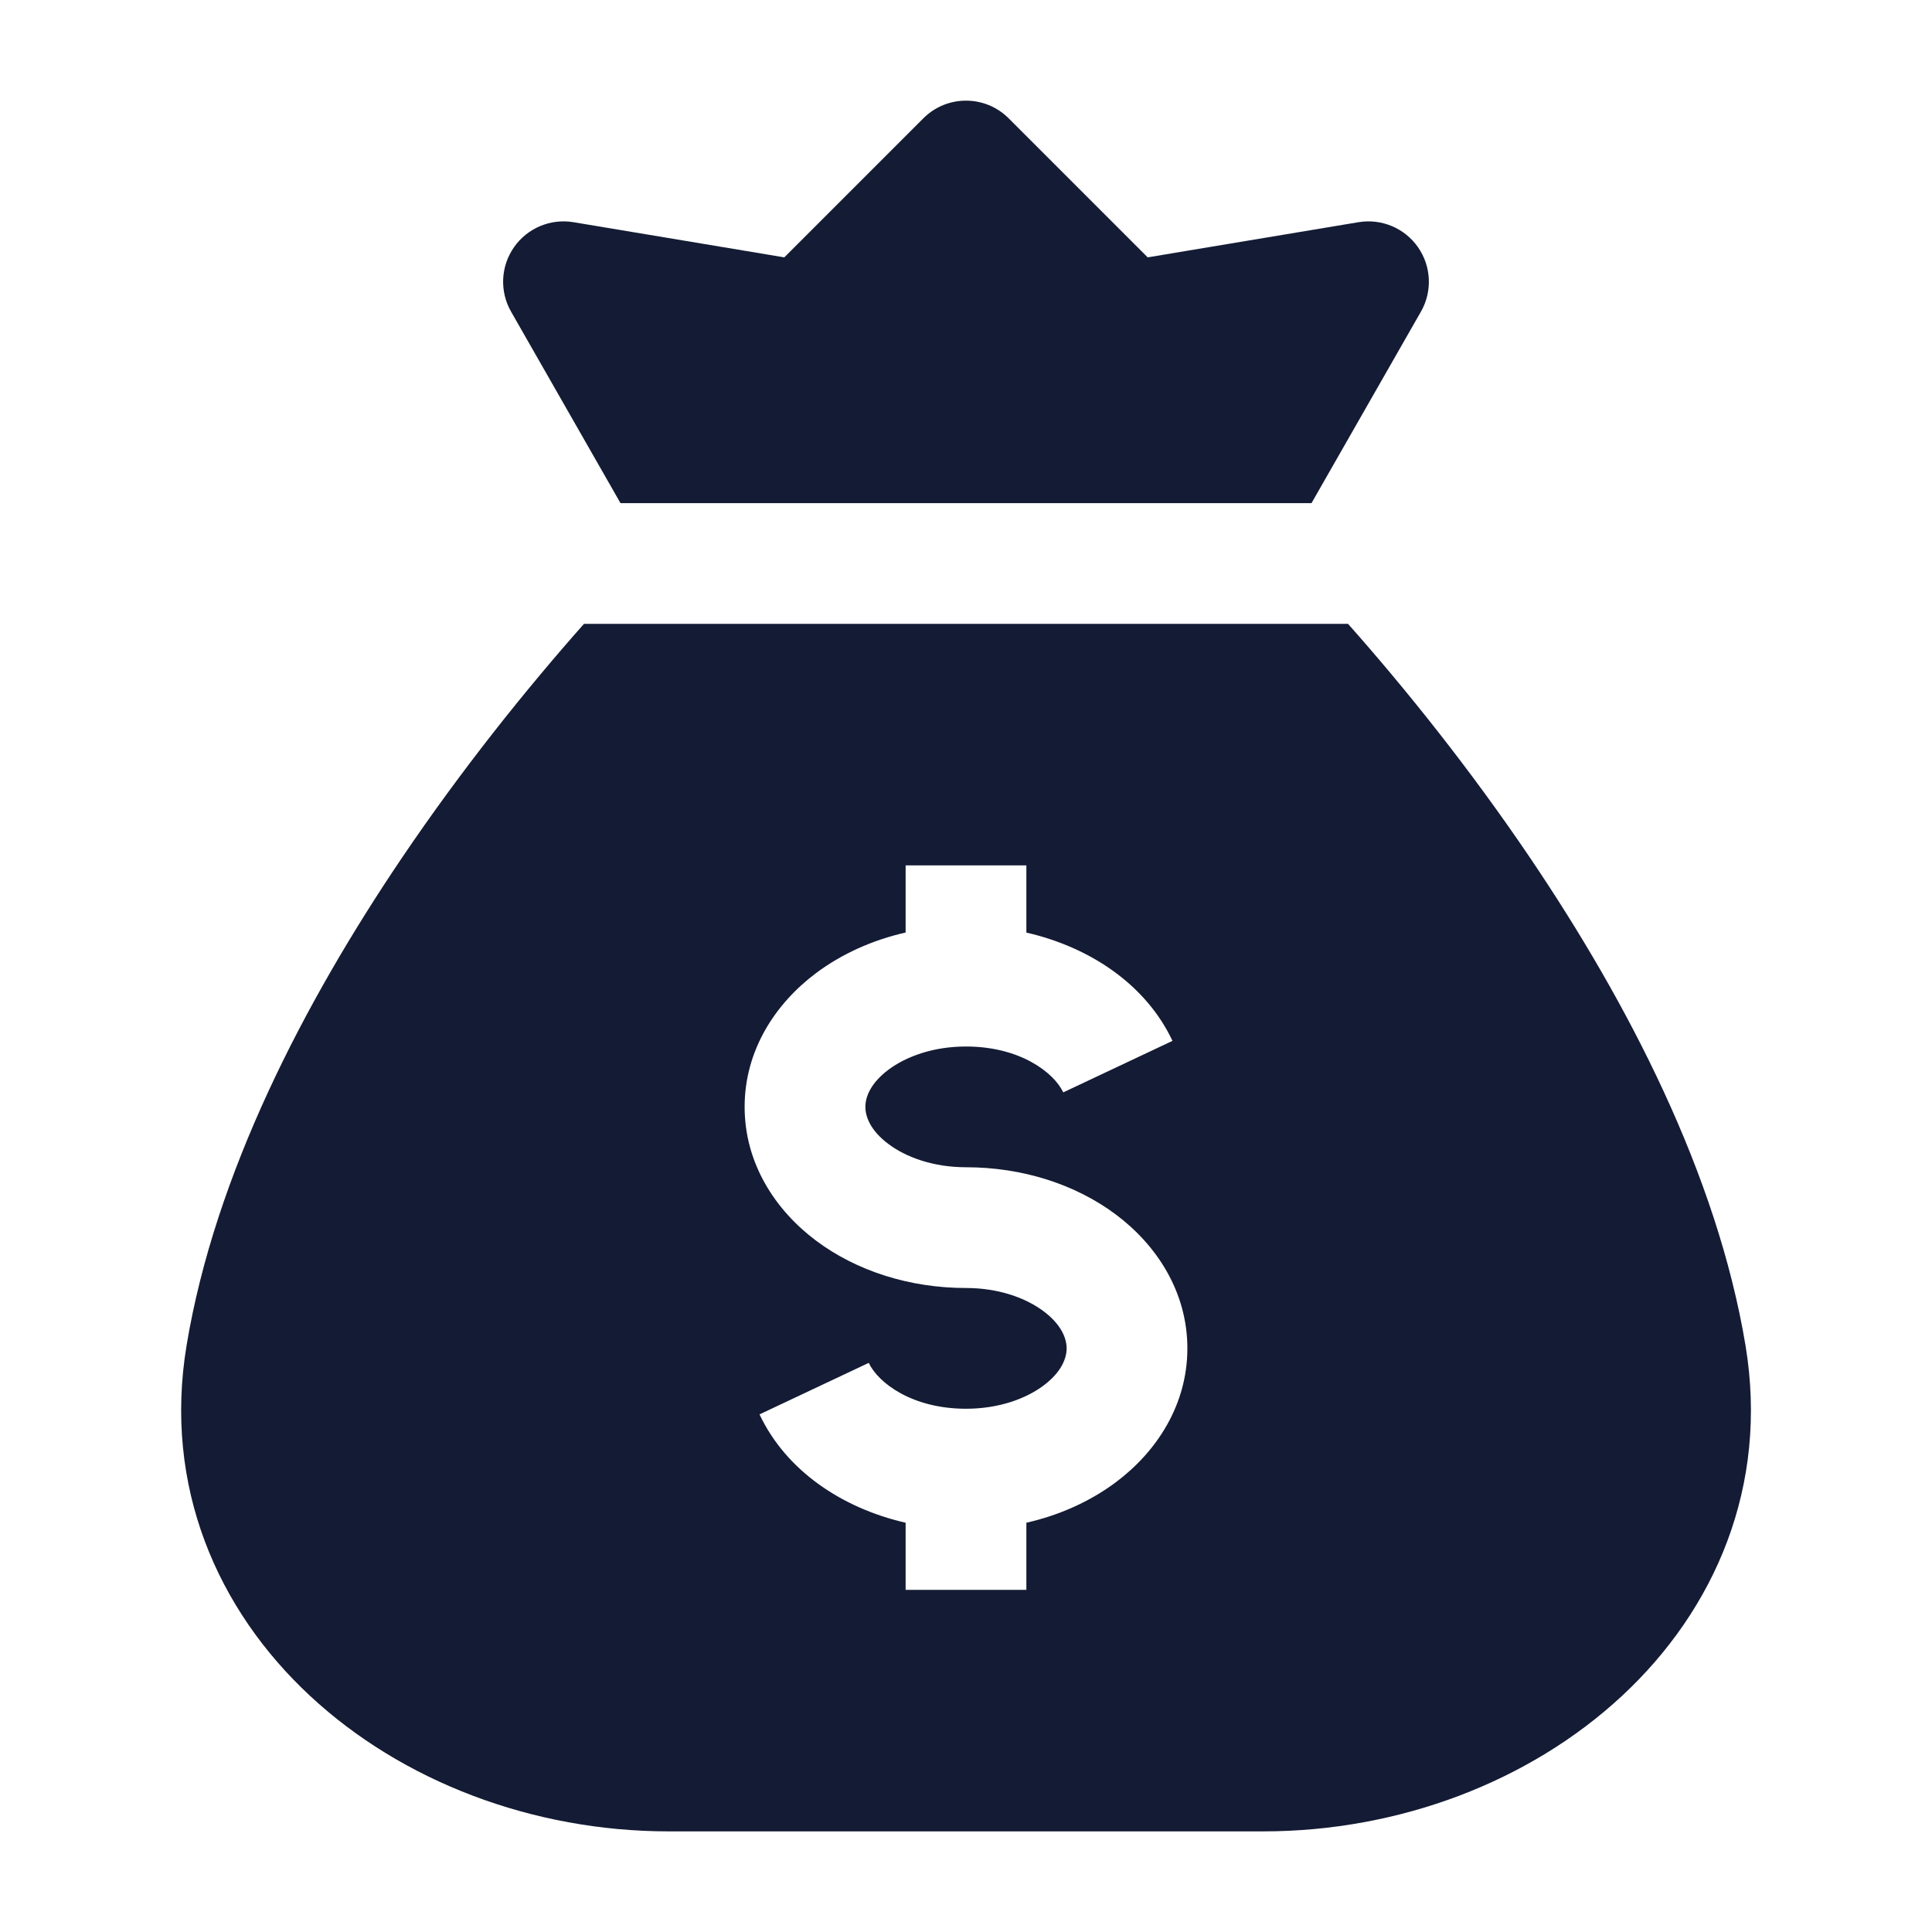 <svg width="24" height="24" viewBox="0 0 24 24" fill="none" xmlns="http://www.w3.org/2000/svg">
<path d="M12.53 1.47C12.237 1.177 11.763 1.177 11.47 1.47L9.743 3.197L7.123 2.76C6.838 2.713 6.55 2.834 6.385 3.071C6.219 3.309 6.205 3.621 6.349 3.872L7.708 6.25H16.292L17.651 3.872C17.795 3.621 17.781 3.309 17.615 3.071C17.45 2.834 17.162 2.713 16.877 2.76L14.257 3.197L12.53 1.47Z" fill="#141B34"/>
<path fill-rule="evenodd" clip-rule="evenodd" d="M7.254 7.75H16.746C17.466 8.562 18.266 9.559 19.013 10.665C20.221 12.453 21.329 14.585 21.683 16.712C21.974 18.462 21.302 19.997 20.147 21.069C19.003 22.131 17.383 22.75 15.692 22.75H8.309C6.618 22.75 4.997 22.131 3.854 21.069C2.699 19.997 2.027 18.462 2.318 16.712C2.671 14.585 3.78 12.453 4.987 10.665C5.734 9.559 6.535 8.562 7.254 7.75ZM10.136 12.089C10.454 11.851 10.836 11.678 11.25 11.584V10.75H12.75V11.585C13.539 11.765 14.235 12.23 14.565 12.93L13.208 13.57C13.091 13.321 12.668 13 12 13C11.594 13 11.256 13.124 11.036 13.289C10.816 13.454 10.75 13.625 10.75 13.75C10.75 13.875 10.816 14.046 11.036 14.211C11.256 14.376 11.594 14.5 12 14.5C12.699 14.5 13.36 14.711 13.864 15.089C14.368 15.467 14.75 16.047 14.75 16.75C14.75 17.453 14.368 18.033 13.864 18.411C13.546 18.649 13.164 18.822 12.75 18.916V19.75H11.25V18.916C10.461 18.735 9.765 18.27 9.435 17.57L10.792 16.93C10.909 17.179 11.332 17.5 12 17.5C12.406 17.5 12.744 17.376 12.964 17.211C13.184 17.046 13.25 16.875 13.25 16.75C13.25 16.625 13.184 16.454 12.964 16.289C12.744 16.124 12.406 16 12 16C11.301 16 10.64 15.789 10.136 15.411C9.632 15.033 9.25 14.453 9.25 13.75C9.25 13.047 9.632 12.467 10.136 12.089Z" fill="#141B34"/>
</svg>
